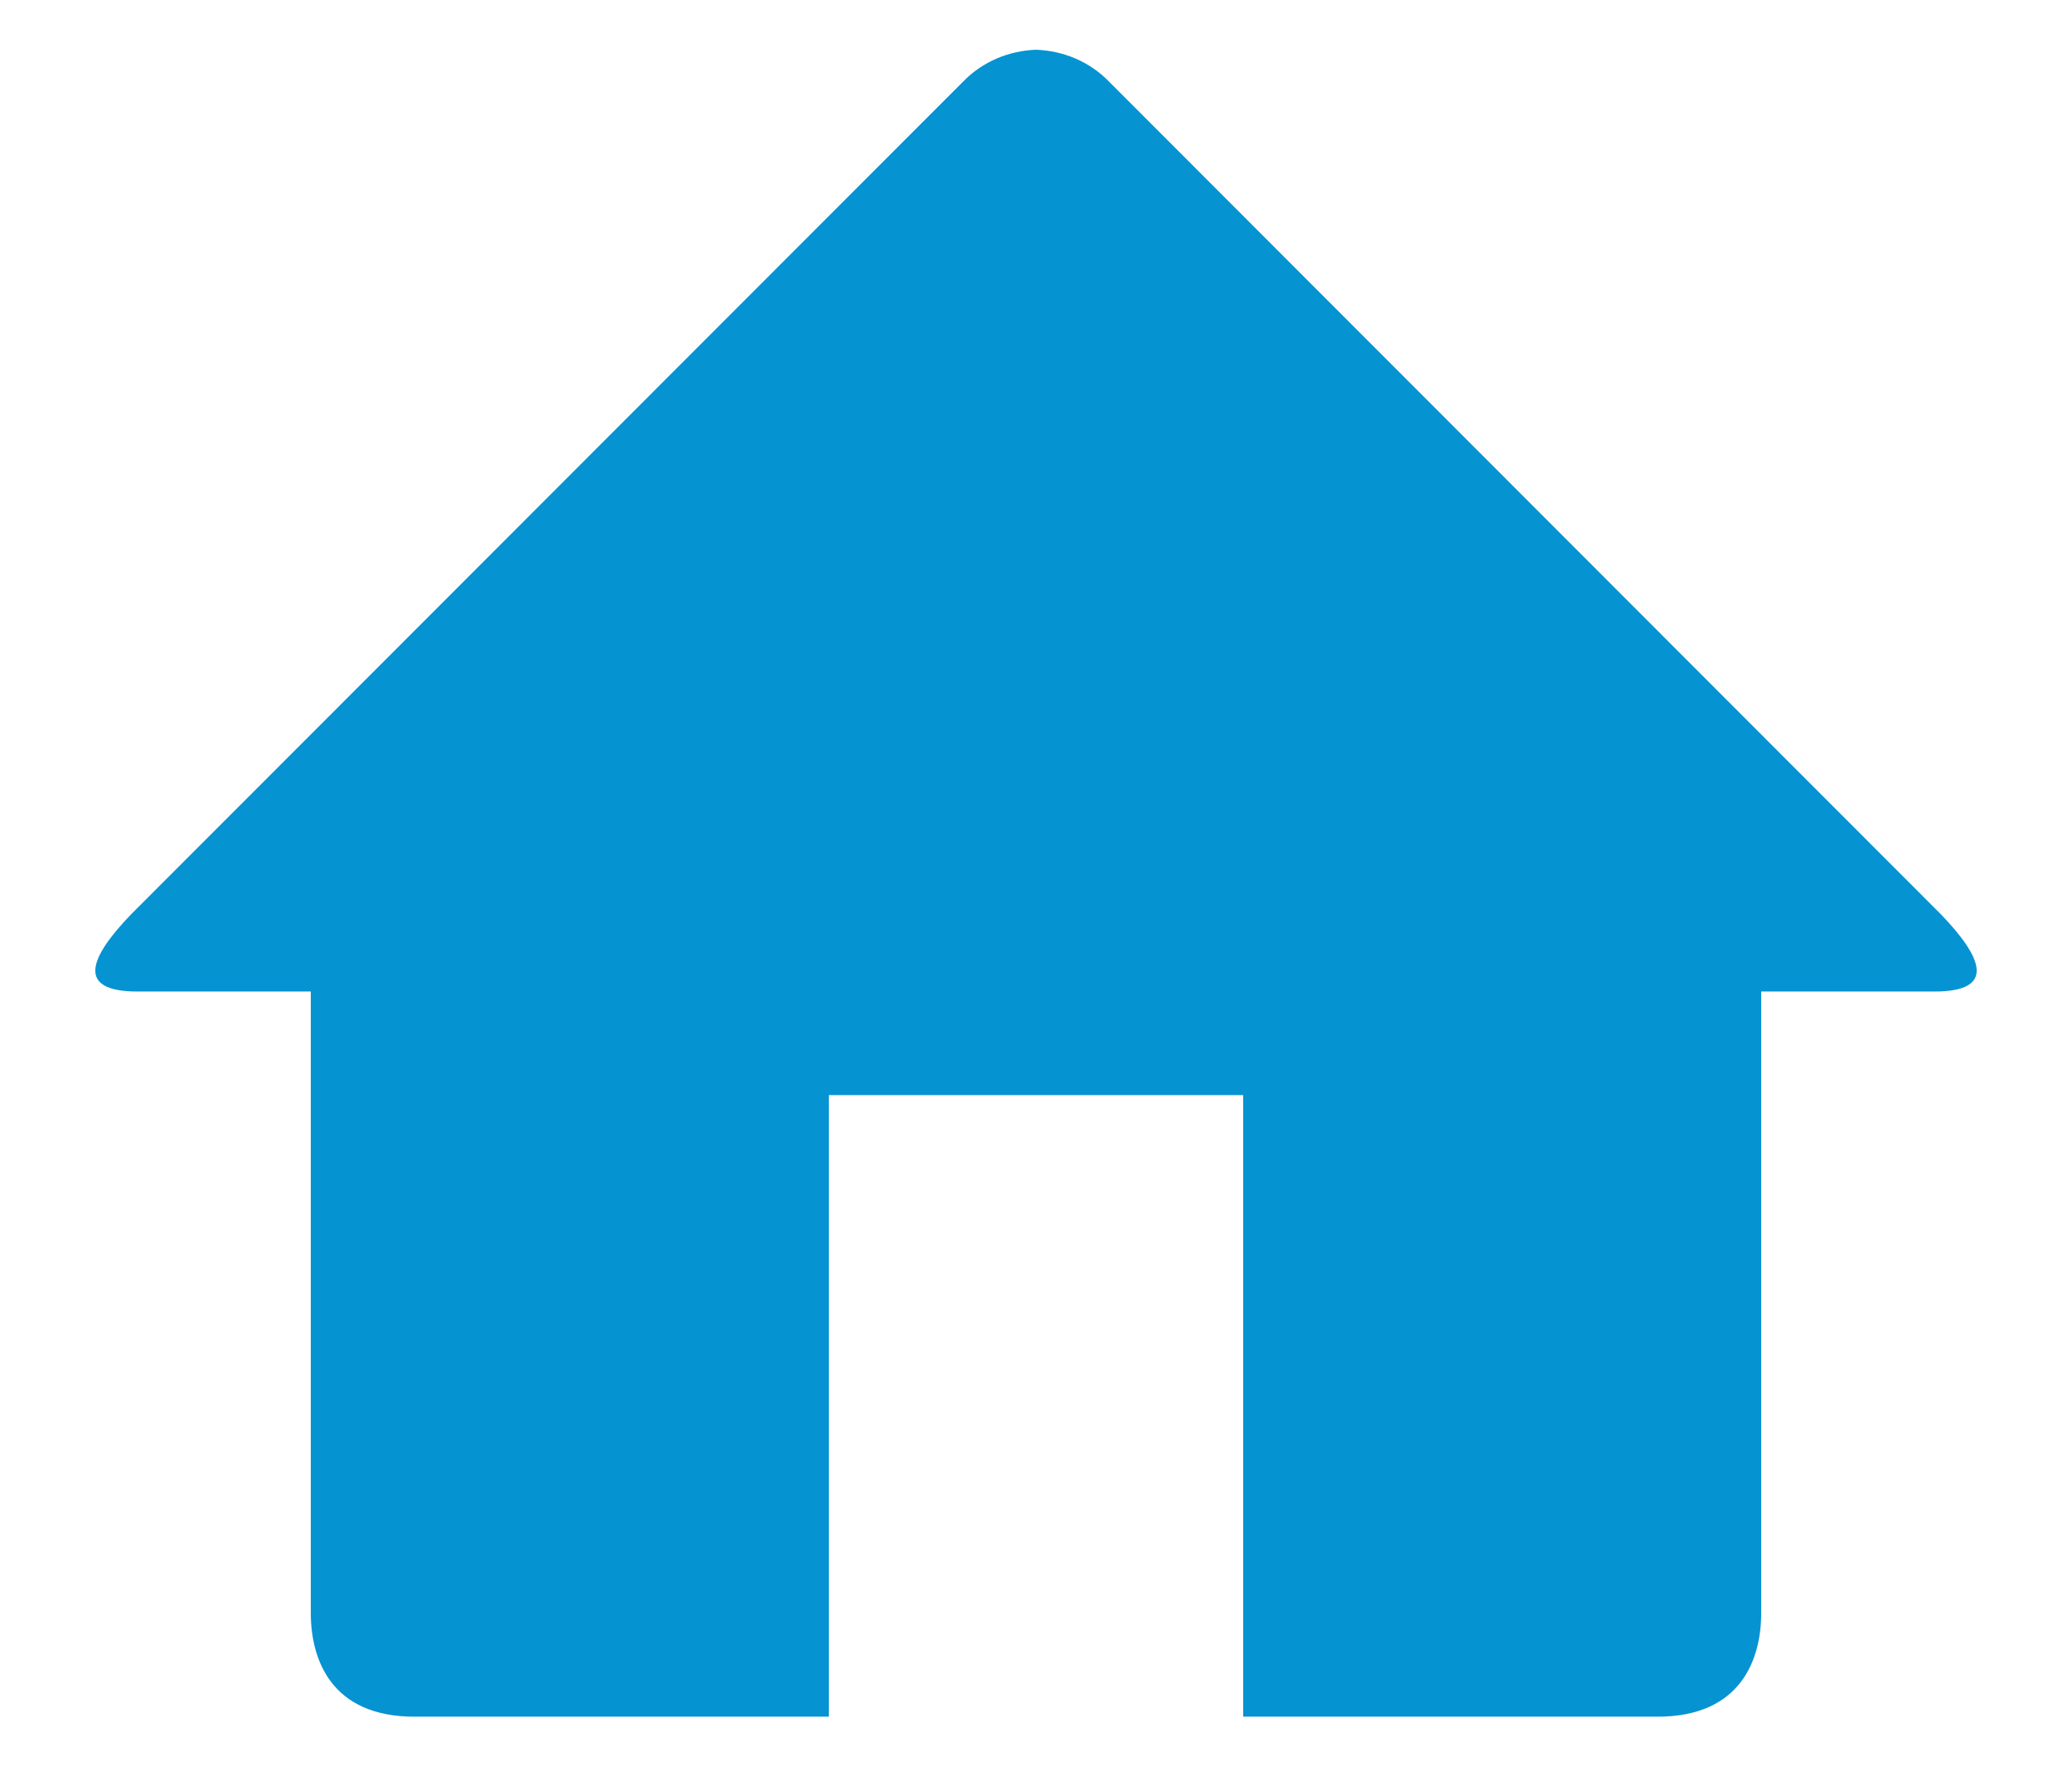 <svg width="14" height="12" viewBox="0 0 14 12" fill="none" xmlns="http://www.w3.org/2000/svg">
<path d="M13.07 6.7H11.9V10.9C11.9 11.211 11.764 11.6 11.2 11.6H8.4V7.4H5.6V11.6H2.8C2.236 11.6 2.1 11.211 2.1 10.9V6.7H0.93C0.511 6.7 0.601 6.473 0.888 6.176L6.505 0.554C6.641 0.413 6.82 0.343 7 0.336C7.18 0.343 7.359 0.412 7.496 0.554L13.112 6.176C13.399 6.473 13.489 6.7 13.07 6.7Z" fill="#0593D2"/>
</svg>
